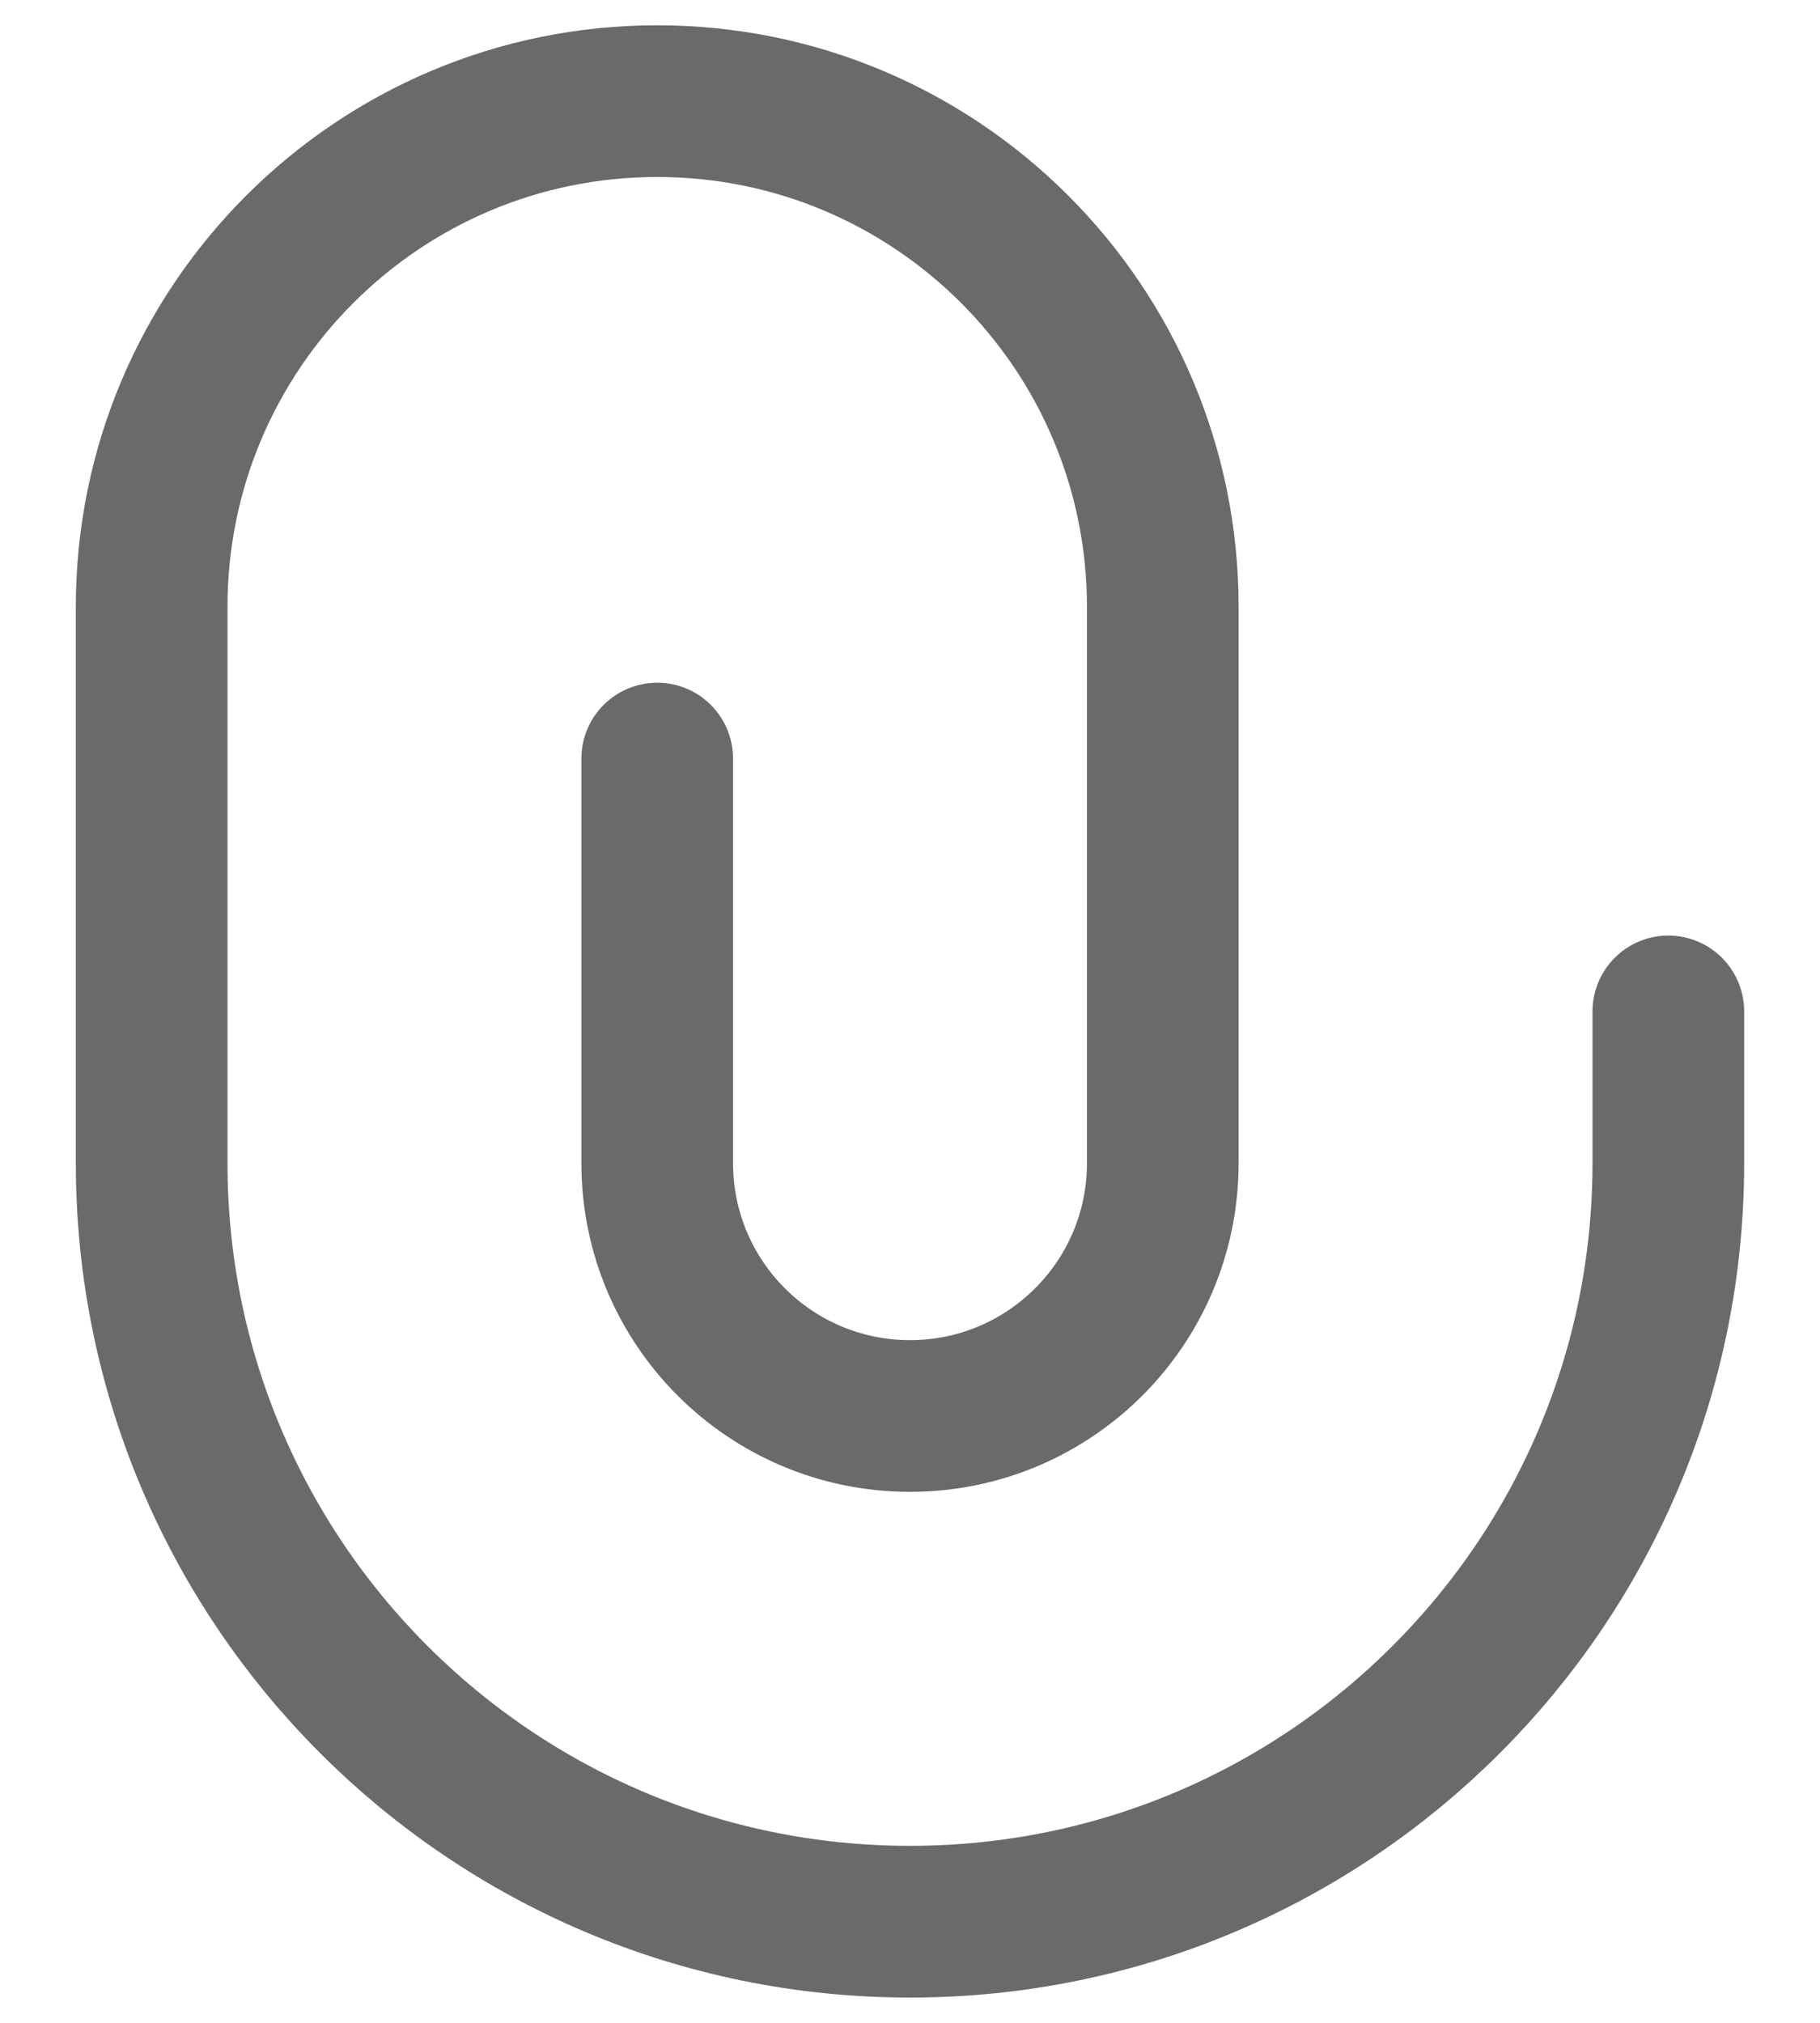 <svg width="18" height="20" viewBox="0 0 18 20" fill="none" xmlns="http://www.w3.org/2000/svg">
<path d="M16.5 10V11.5C16.5 15.642 13.142 19 9 19C4.858 19 1.5 15.642 1.5 11.5V6C1.5 3.239 3.739 1 6.5 1C9.261 1 11.5 3.239 11.5 6V11.5C11.5 12.881 10.381 14 9 14C7.619 14 6.5 12.881 6.5 11.5V7.5" stroke="#6A6A6A" stroke-width="1.5" stroke-linecap="round" stroke-linejoin="round"/>
</svg>

